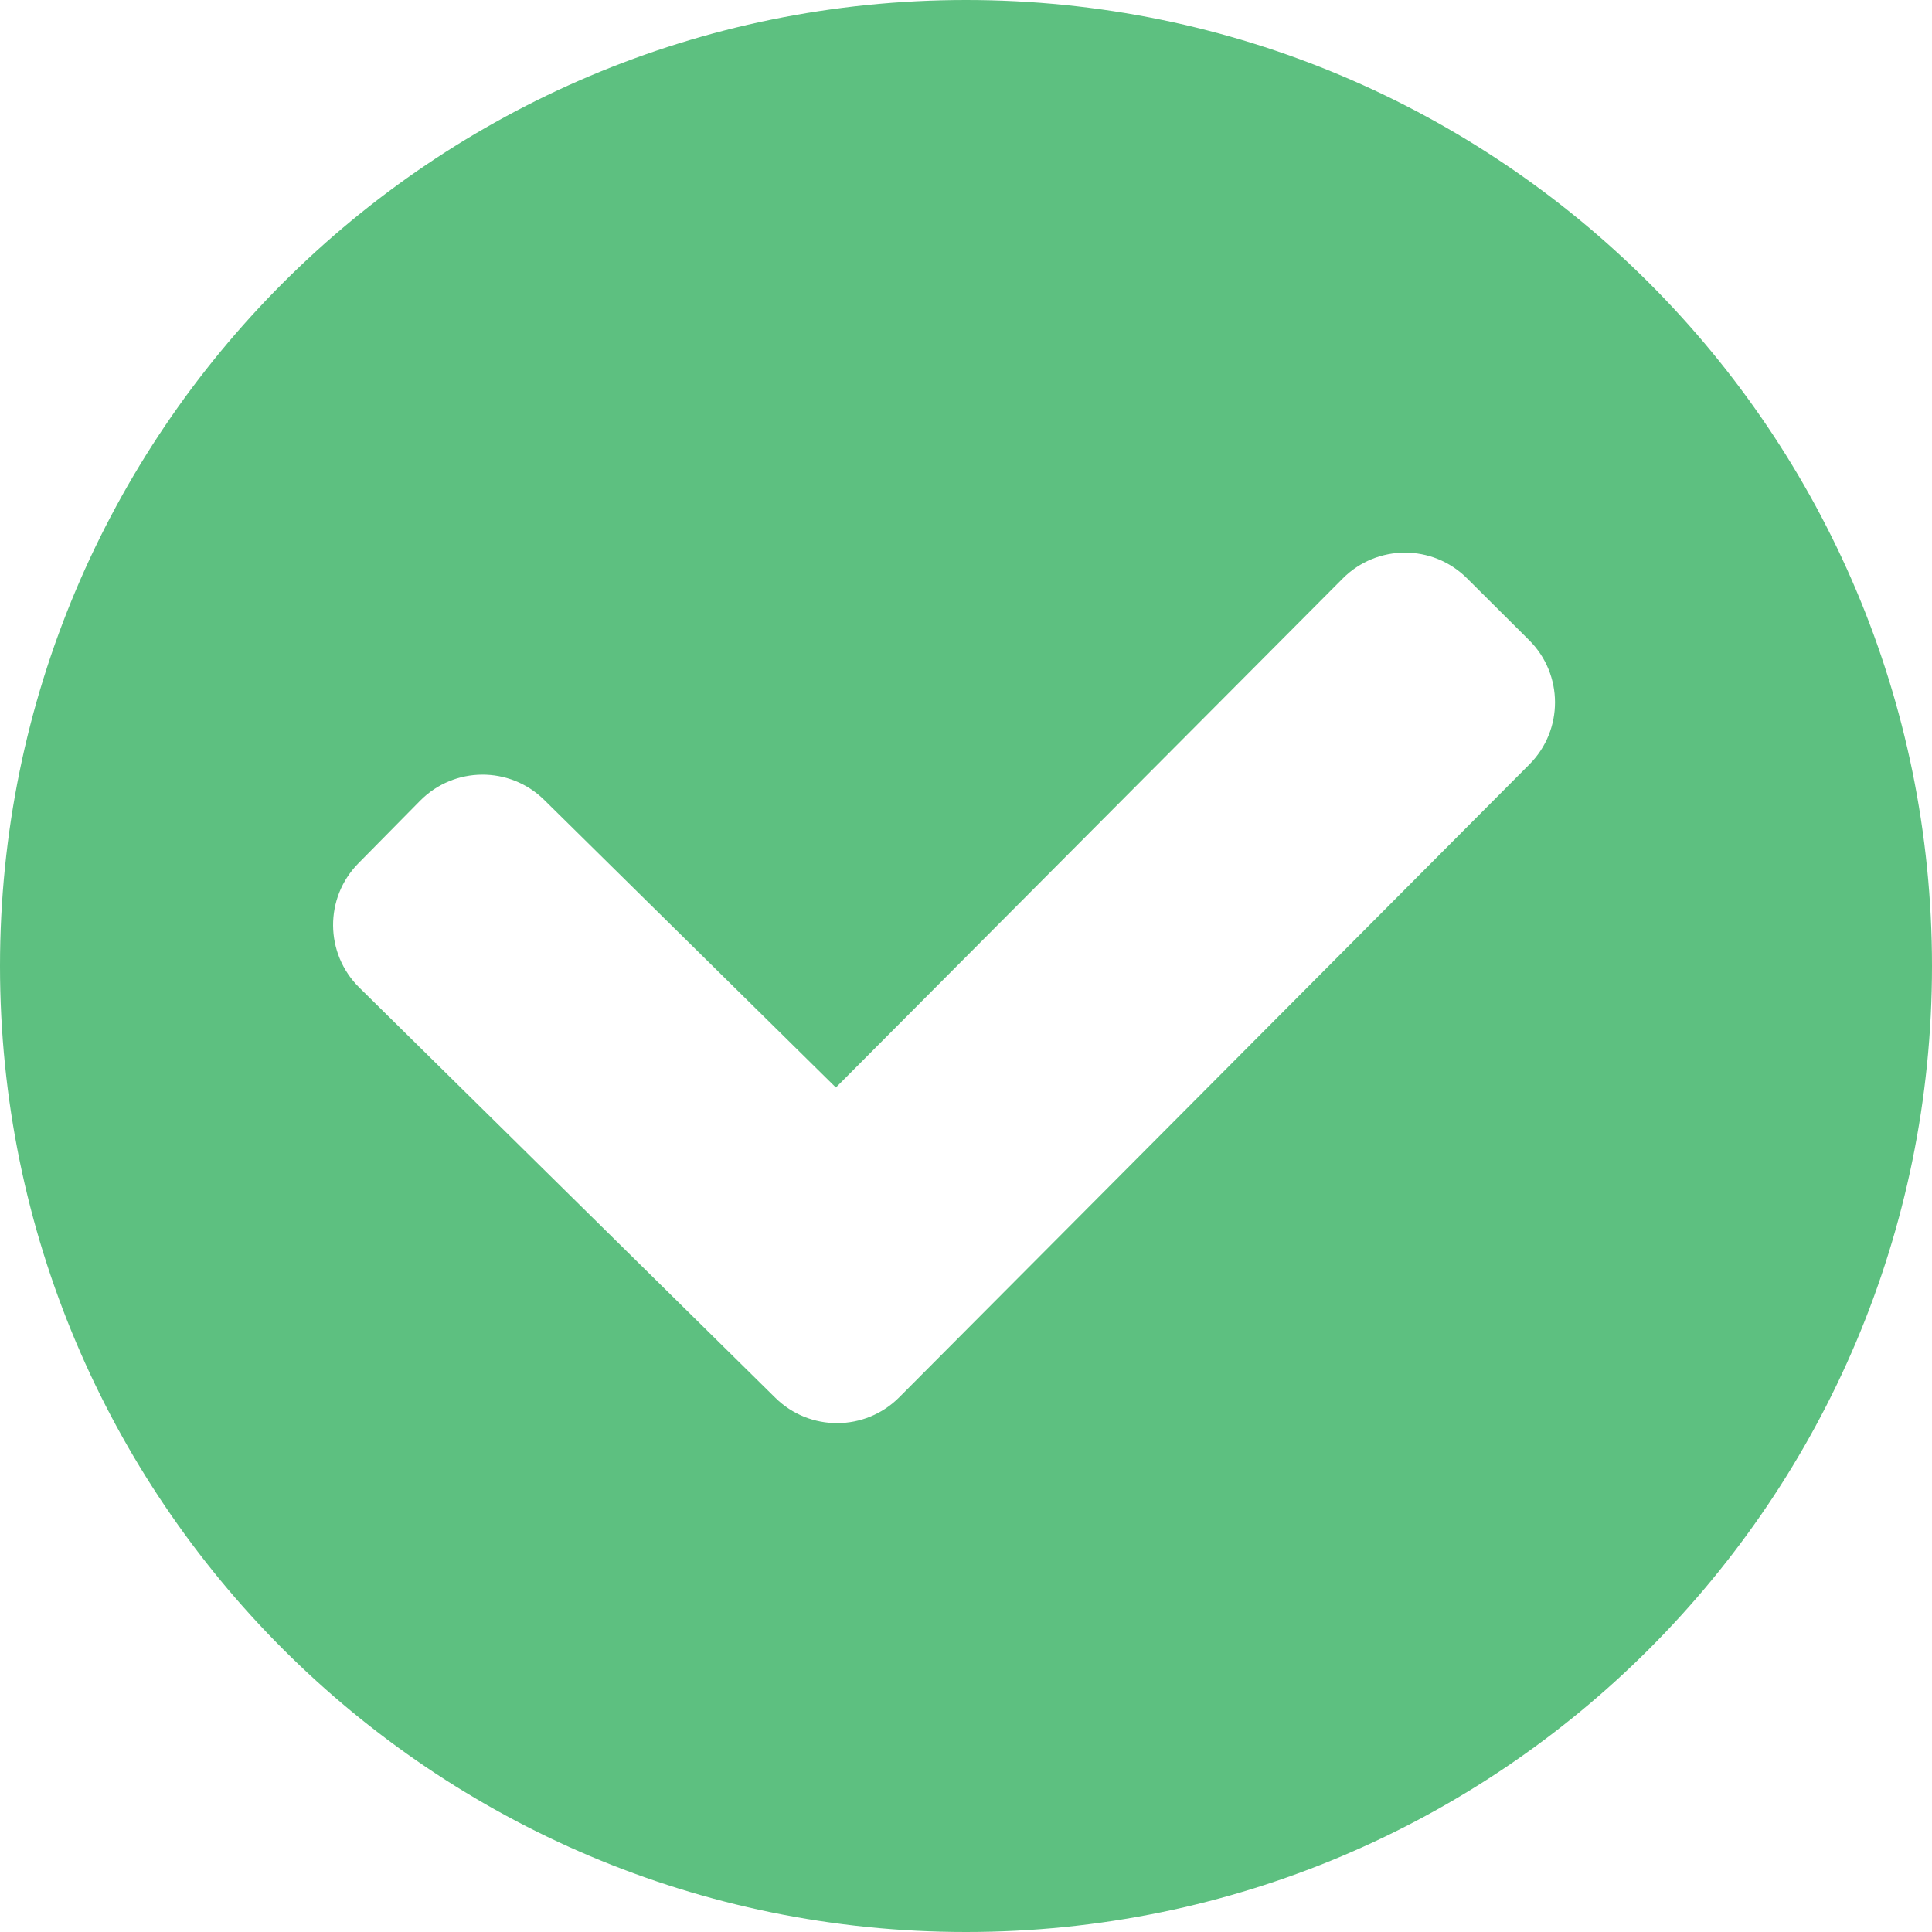 <svg width="99" height="99" viewBox="0 0 99 99" fill="none" xmlns="http://www.w3.org/2000/svg">
<path fill-rule="evenodd" clip-rule="evenodd" d="M0 49.5C0 22.162 22.162 0 49.5 0C76.838 0 99 22.162 99 49.5C99 76.838 76.838 99 49.5 99C22.162 99 0 76.838 0 49.5ZM78.371 39.168C80.125 37.407 80.118 34.558 78.357 32.804L75.168 29.629C73.407 27.876 70.558 27.882 68.805 29.643L42.832 55.727L27.887 40.99C26.118 39.245 23.269 39.265 21.524 41.035L18.364 44.239C16.619 46.008 16.639 48.858 18.409 50.603L39.731 71.628C41.495 73.368 44.332 73.355 46.08 71.6L78.371 39.168Z" fill="#5DC080"/>
</svg>
